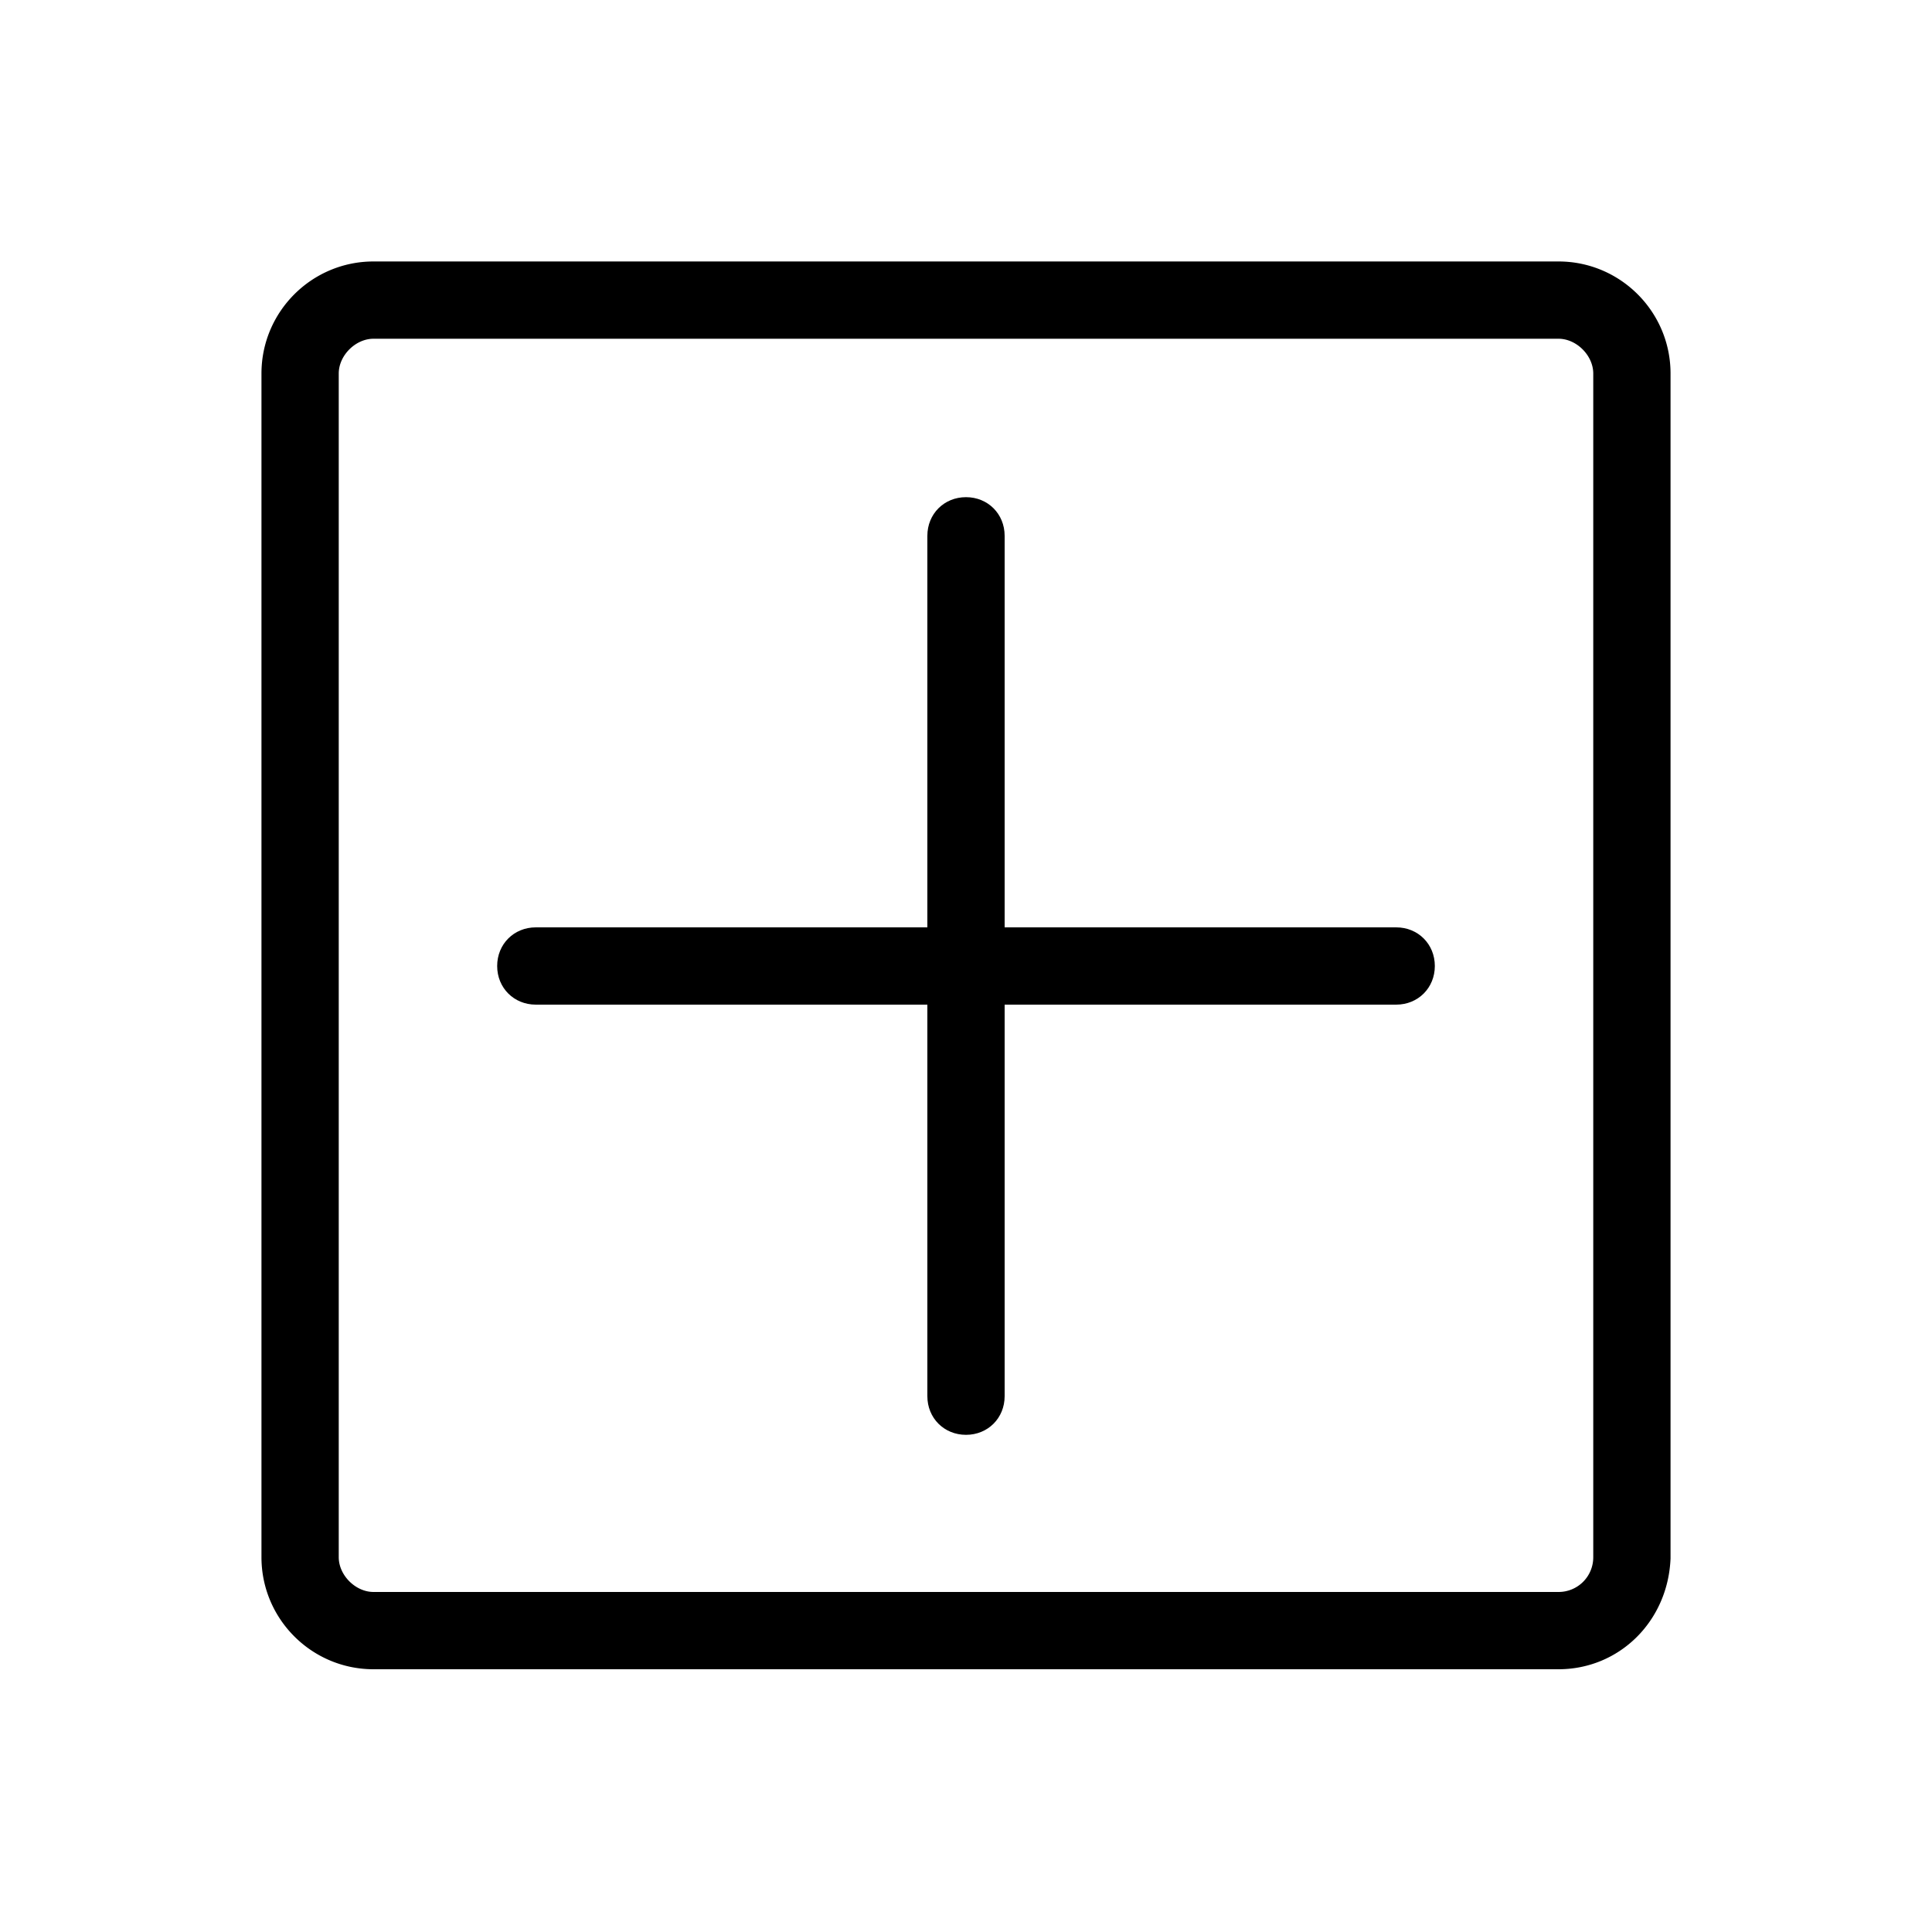 <svg class="icon" viewBox="0 0 1024 1024" xmlns="http://www.w3.org/2000/svg" width="200" height="200"><path d="M740.01 532.48H283.99c-11.606 0-20.48-8.875-20.48-20.48s8.874-20.48 20.48-20.48h456.02c11.606 0 20.48 8.875 20.48 20.48s-8.874 20.48-20.48 20.48z"/><path d="M512 760.49c-11.605 0-20.48-8.874-20.48-20.48V283.99c0-11.606 8.875-20.48 20.48-20.48s20.48 8.874 20.48 20.48v456.02c0 11.606-8.875 20.48-20.48 20.48z"/><path d="M826.027 884.736H197.973c-32.768 0-59.392-26.624-59.392-59.392v-627.37c0-32.769 26.624-59.393 59.392-59.393h628.054c32.768 0 59.392 26.624 59.392 59.392v628.054c-1.366 33.45-27.307 58.709-59.392 58.709zM197.973 179.541c-9.557 0-18.432 8.875-18.432 18.432v627.371c0 9.557 8.875 18.432 18.432 18.432h628.054a18.355 18.355 0 0 0 18.432-18.432v-627.37c0-9.558-8.875-18.433-18.432-18.433H197.973z"/></svg>